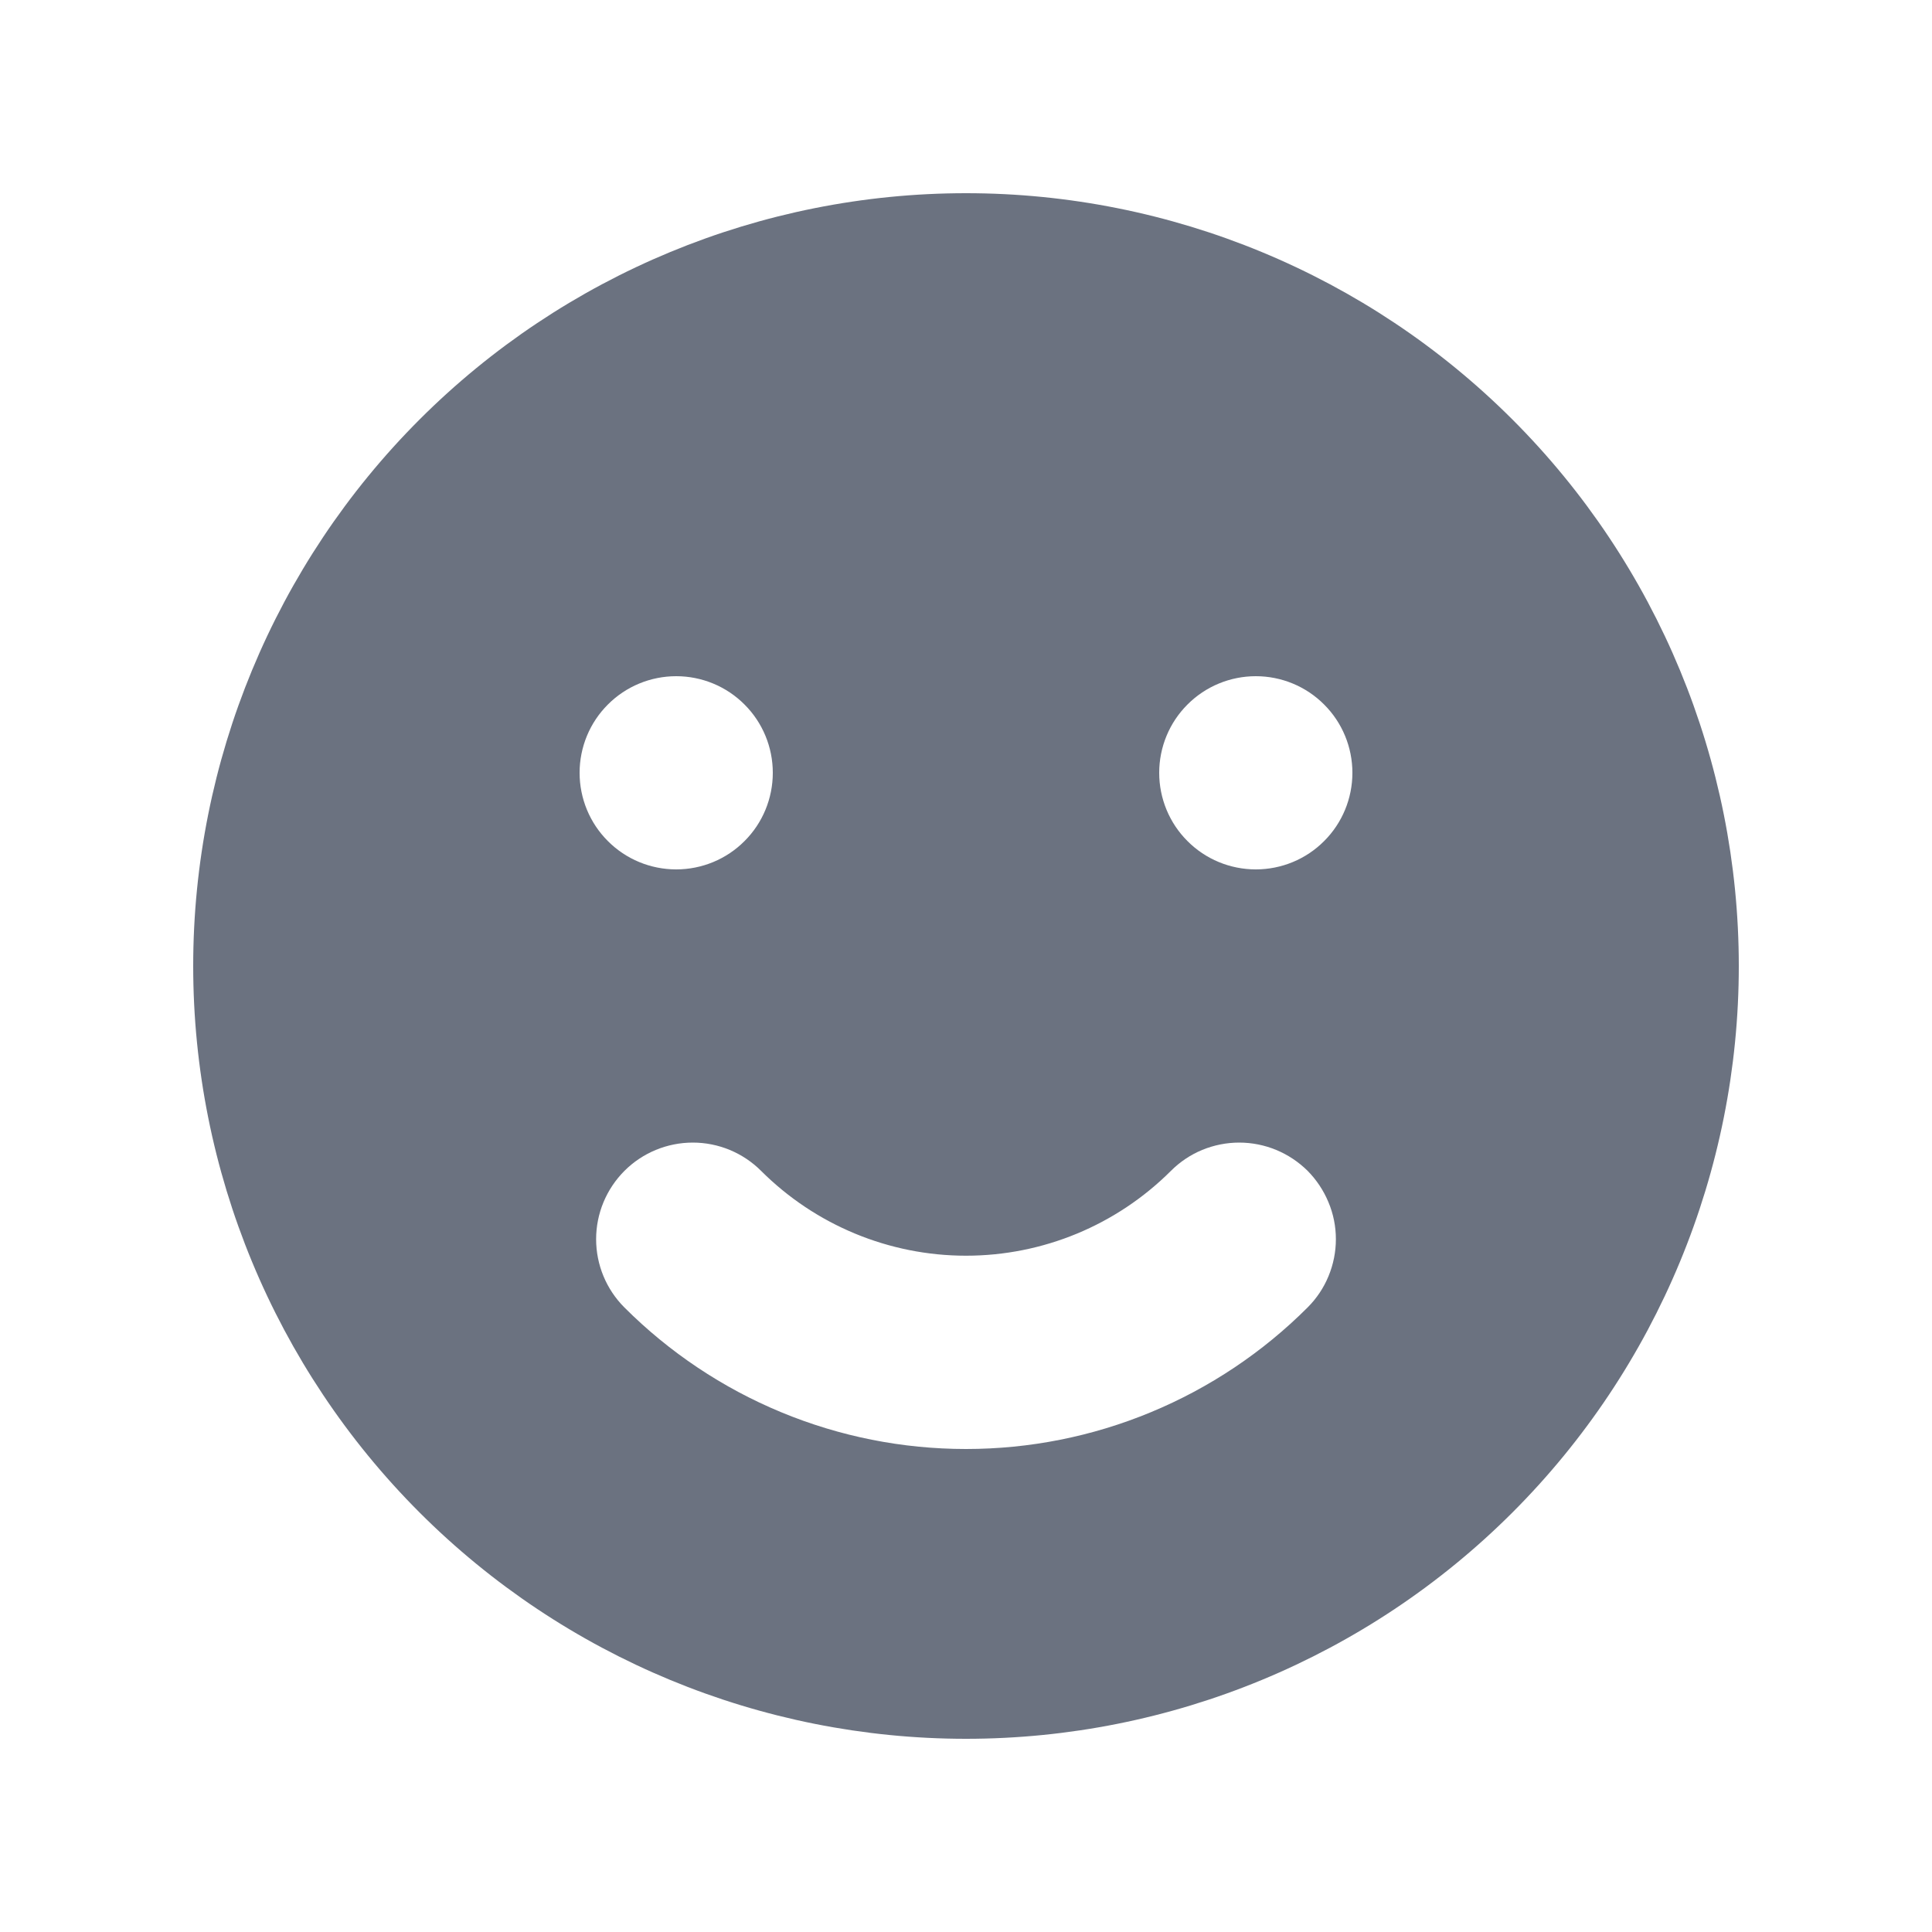 <svg width="20" height="20" viewBox="0 0 20 20" fill="none" xmlns="http://www.w3.org/2000/svg">
<path fill-rule="evenodd" clip-rule="evenodd" d="M10 18C12.122 18 14.157 17.157 15.657 15.657C17.157 14.157 18 12.122 18 10C18 7.878 17.157 5.843 15.657 4.343C14.157 2.843 12.122 2 10 2C7.878 2 5.843 2.843 4.343 4.343C2.843 5.843 2 7.878 2 10C2 12.122 2.843 14.157 4.343 15.657C5.843 17.157 7.878 18 10 18ZM7 9C7.265 9 7.52 8.895 7.707 8.707C7.895 8.52 8 8.265 8 8C8 7.735 7.895 7.48 7.707 7.293C7.52 7.105 7.265 7 7 7C6.735 7 6.48 7.105 6.293 7.293C6.105 7.48 6 7.735 6 8C6 8.265 6.105 8.52 6.293 8.707C6.48 8.895 6.735 9 7 9ZM14 8C14 8.265 13.895 8.52 13.707 8.707C13.52 8.895 13.265 9 13 9C12.735 9 12.48 8.895 12.293 8.707C12.105 8.52 12 8.265 12 8C12 7.735 12.105 7.48 12.293 7.293C12.48 7.105 12.735 7 13 7C13.265 7 13.52 7.105 13.707 7.293C13.895 7.48 14 7.735 14 8ZM13.536 13.535C13.629 13.442 13.703 13.332 13.753 13.21C13.803 13.089 13.829 12.959 13.829 12.828C13.829 12.696 13.803 12.566 13.752 12.445C13.702 12.324 13.628 12.213 13.536 12.12C13.443 12.028 13.332 11.954 13.211 11.904C13.09 11.854 12.96 11.828 12.828 11.828C12.697 11.828 12.567 11.854 12.445 11.904C12.324 11.954 12.214 12.028 12.121 12.121C11.558 12.683 10.796 12.999 10 12.999C9.205 12.999 8.442 12.683 7.879 12.121C7.691 11.933 7.437 11.828 7.172 11.828C6.907 11.828 6.652 11.933 6.465 12.12C6.277 12.308 6.171 12.562 6.171 12.828C6.171 13.093 6.276 13.347 6.464 13.535C6.928 13.999 7.48 14.368 8.086 14.619C8.693 14.871 9.343 15 10 15C10.657 15 11.307 14.871 11.914 14.619C12.52 14.368 13.072 13.999 13.536 13.535Z" fill="#6B7280"/>
</svg>

